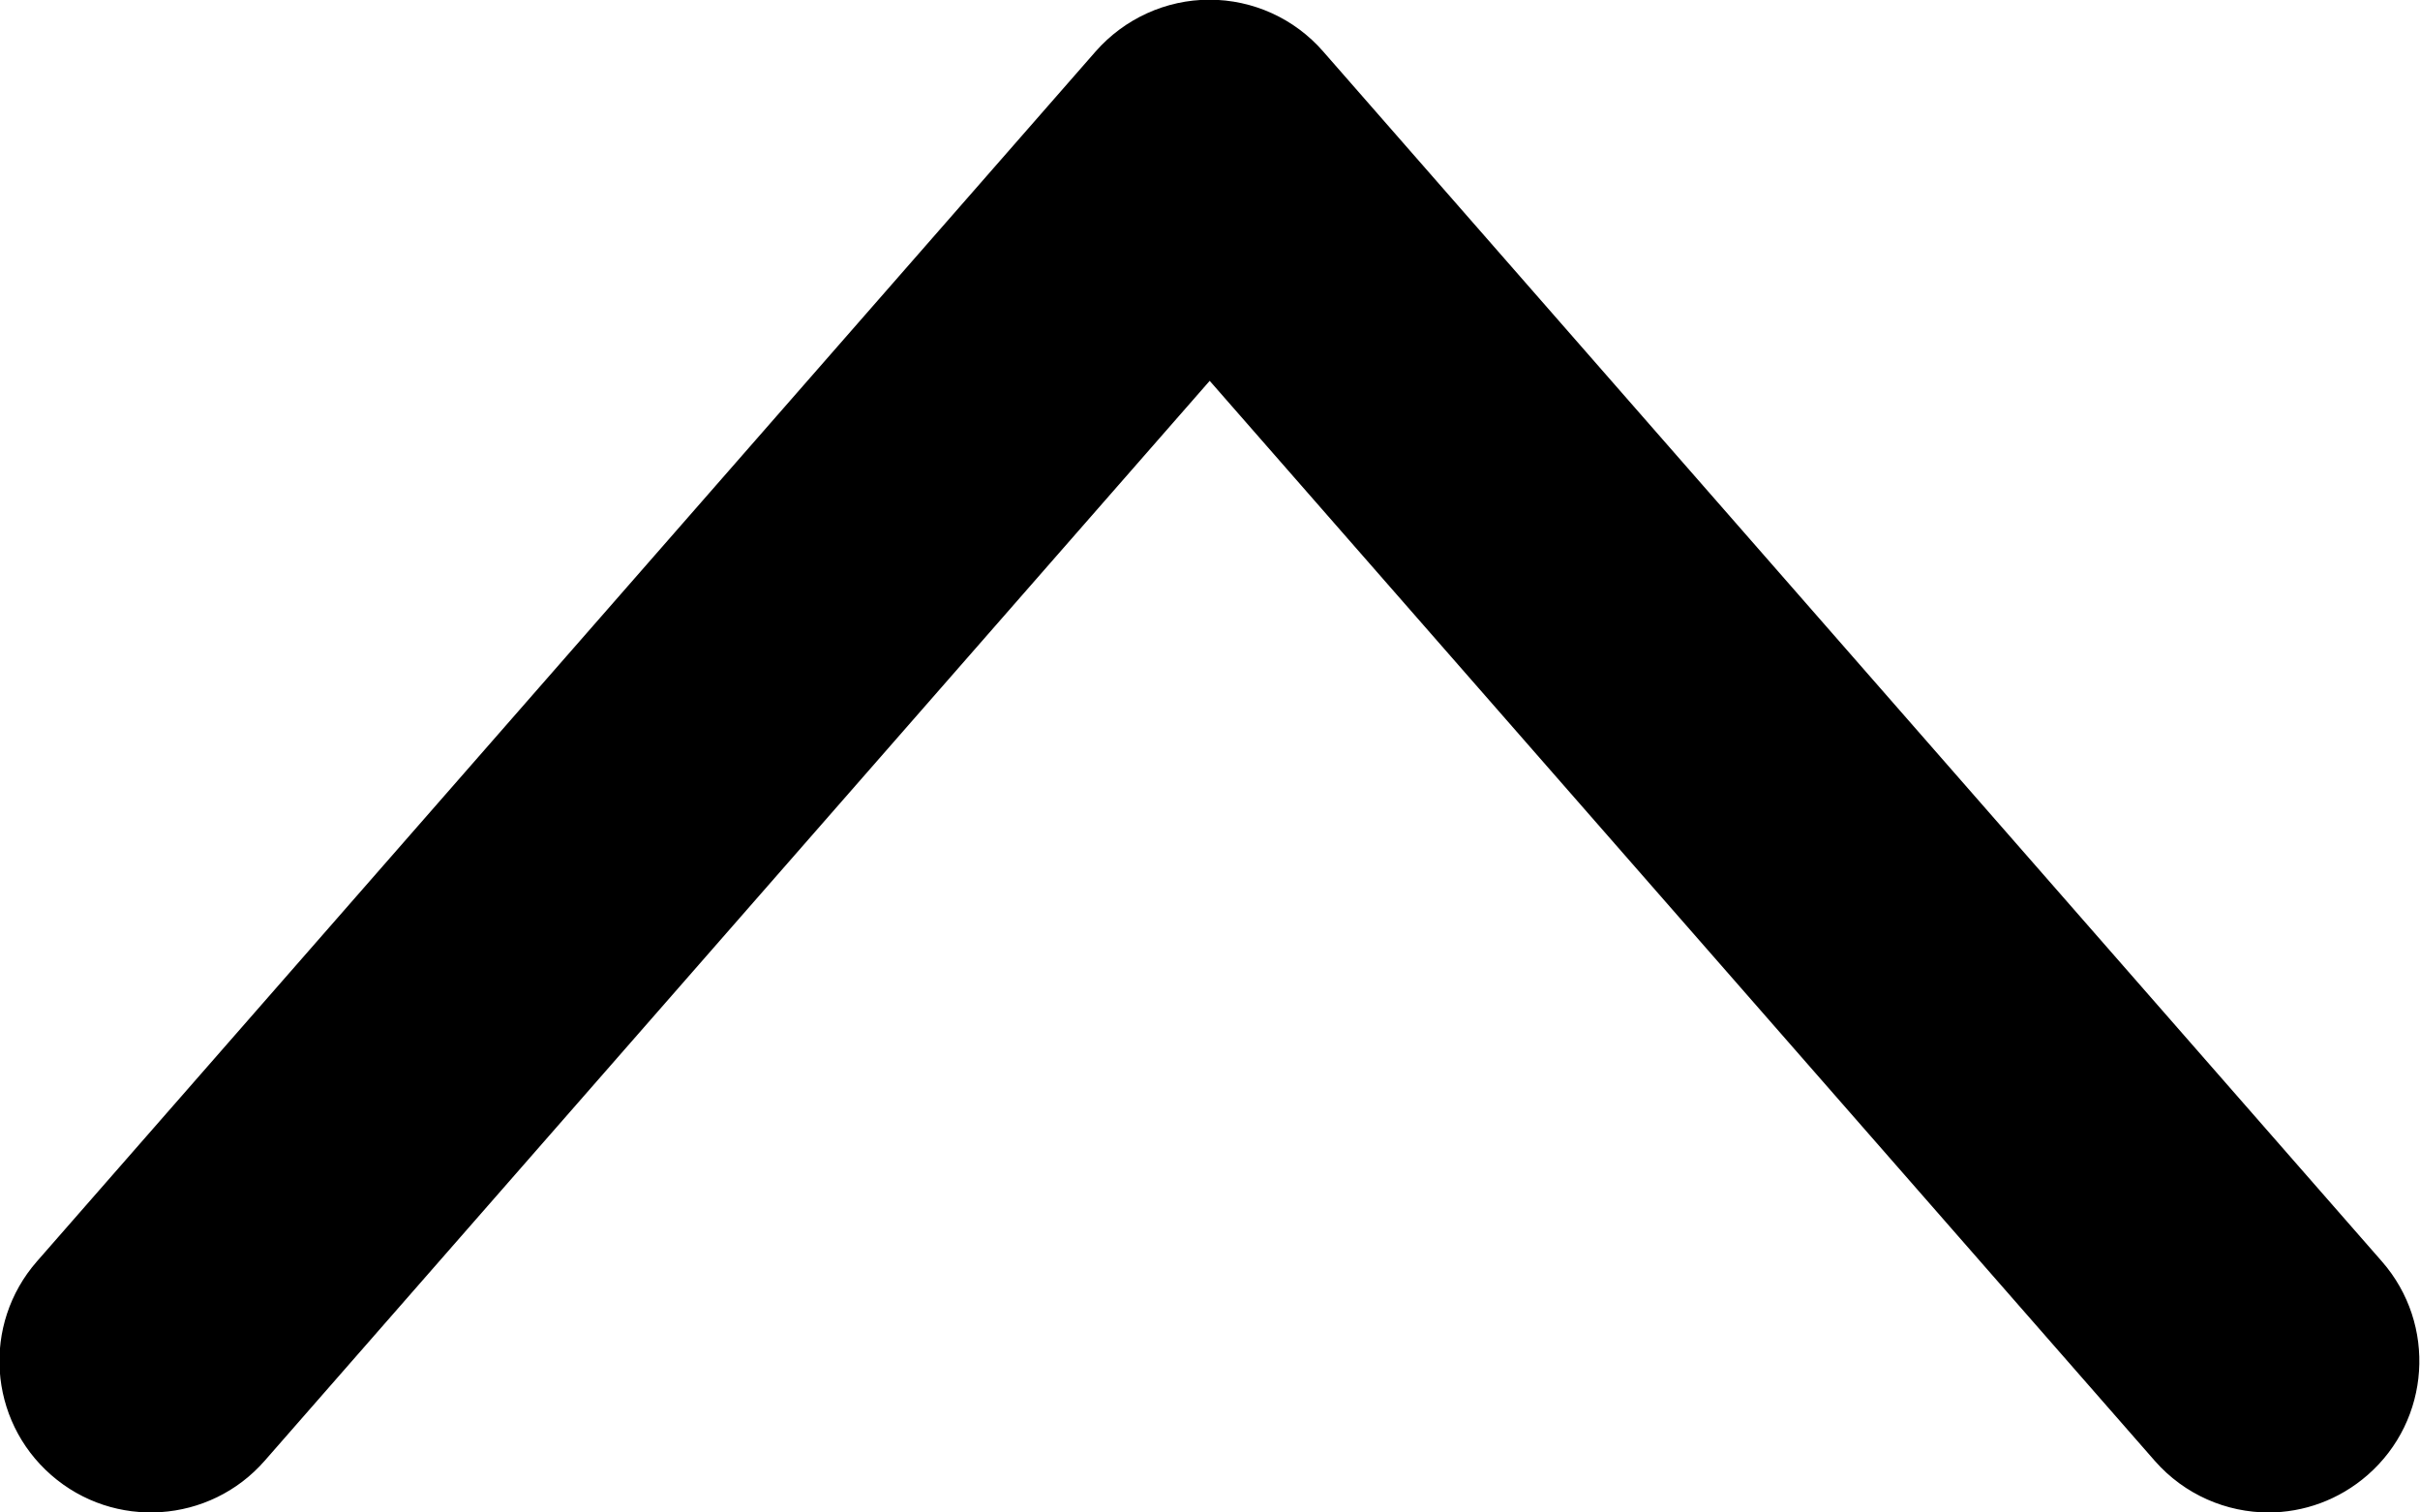 <?xml version="1.0" encoding="UTF-8"?>
<svg width="16px" height="10px" viewBox="0 0 16 10" version="1.1" xmlns="http://www.w3.org/2000/svg" xmlns:xlink="http://www.w3.org/1999/xlink">
    <title>ctrl</title>
    <g id="Page-1" stroke="none" stroke-width="1" fill="none" fill-rule="evenodd">
        <g id="337-ctrl" fill="#000000" fill-rule="nonzero">
            <path d="M15,10 C14.722,10 14.444,9.884 14.246,9.658 L7.998,2.518 L1.75,9.658 C1.386,10.074 0.754,10.116 0.338,9.752 C-0.078,9.388 -0.12,8.756 0.244,8.34 L7.244,0.34 C7.434,0.124 7.708,-0.002 7.996,-0.002 C8.284,-0.002 8.558,0.122 8.748,0.34 L15.748,8.34 C16.112,8.756 16.07,9.388 15.654,9.752 C15.464,9.918 15.23,10 14.996,10 L15,10 Z" id="Path"></path>
        </g>
    </g>
</svg>